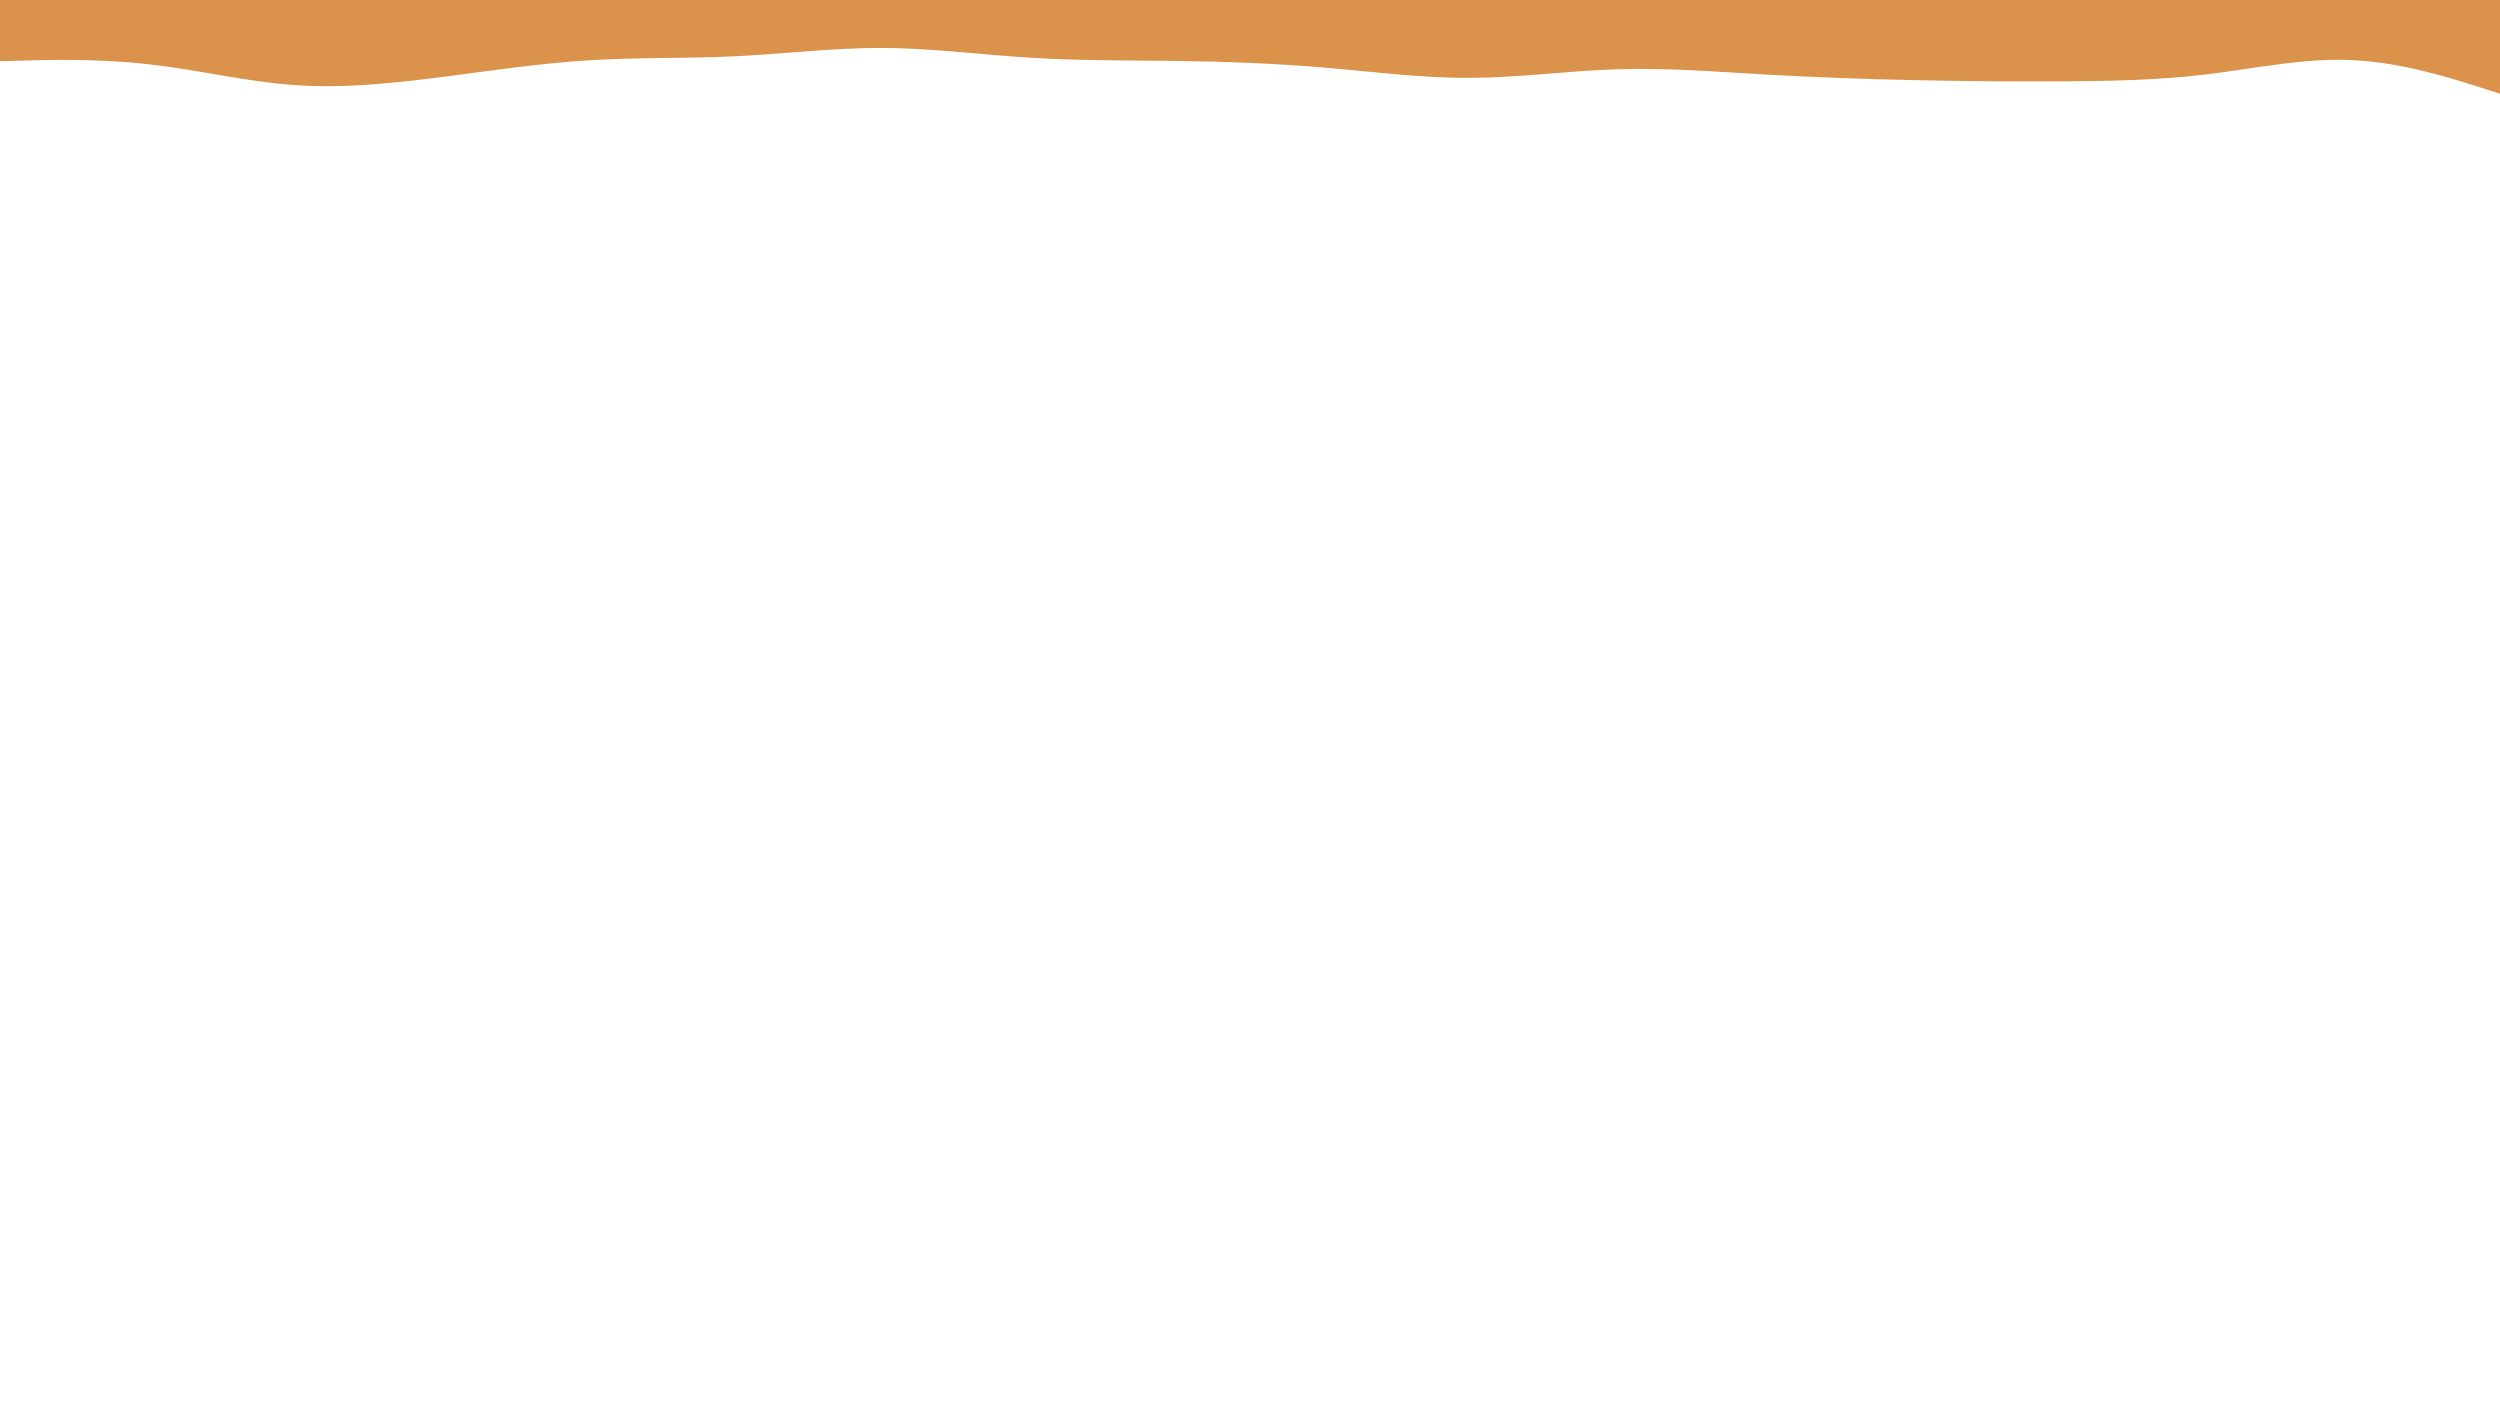 <svg id="visual" viewBox="0 0 1920 1080" width="1920" height="1080" xmlns="http://www.w3.org/2000/svg" xmlns:xlink="http://www.w3.org/1999/xlink" version="1.1"><path d="M0 47L18.8 46.5C37.7 46 75.3 45 113 49.2C150.7 53.3 188.3 62.7 226 65.3C263.7 68 301.3 64 339 59.2C376.7 54.3 414.3 48.7 452 46.3C489.7 44 527.3 45 565 43.2C602.7 41.3 640.3 36.7 678 36.8C715.7 37 753.3 42 791 44.3C828.7 46.7 866.3 46.3 903.8 46.8C941.3 47.3 978.7 48.7 1016.2 51.8C1053.7 55 1091.3 60 1129 59.8C1166.7 59.7 1204.3 54.3 1242 53.2C1279.7 52 1317.3 55 1355 57.2C1392.7 59.3 1430.3 60.7 1468 61.5C1505.7 62.3 1543.3 62.7 1581 62.5C1618.7 62.3 1656.3 61.7 1694 57.2C1731.7 52.7 1769.3 44.3 1807 46.2C1844.7 48 1882.3 60 1901.2 66L1920 72L1920 0L1901.2 0C1882.3 0 1844.7 0 1807 0C1769.3 0 1731.7 0 1694 0C1656.3 0 1618.7 0 1581 0C1543.3 0 1505.7 0 1468 0C1430.3 0 1392.7 0 1355 0C1317.3 0 1279.7 0 1242 0C1204.3 0 1166.7 0 1129 0C1091.3 0 1053.7 0 1016.2 0C978.7 0 941.3 0 903.8 0C866.3 0 828.7 0 791 0C753.3 0 715.7 0 678 0C640.3 0 602.7 0 565 0C527.3 0 489.7 0 452 0C414.3 0 376.7 0 339 0C301.3 0 263.7 0 226 0C188.3 0 150.7 0 113 0C75.3 0 37.7 0 18.8 0L0 0Z" fill="#DB924B" stroke-linecap="round" stroke-linejoin="miter"></path></svg>